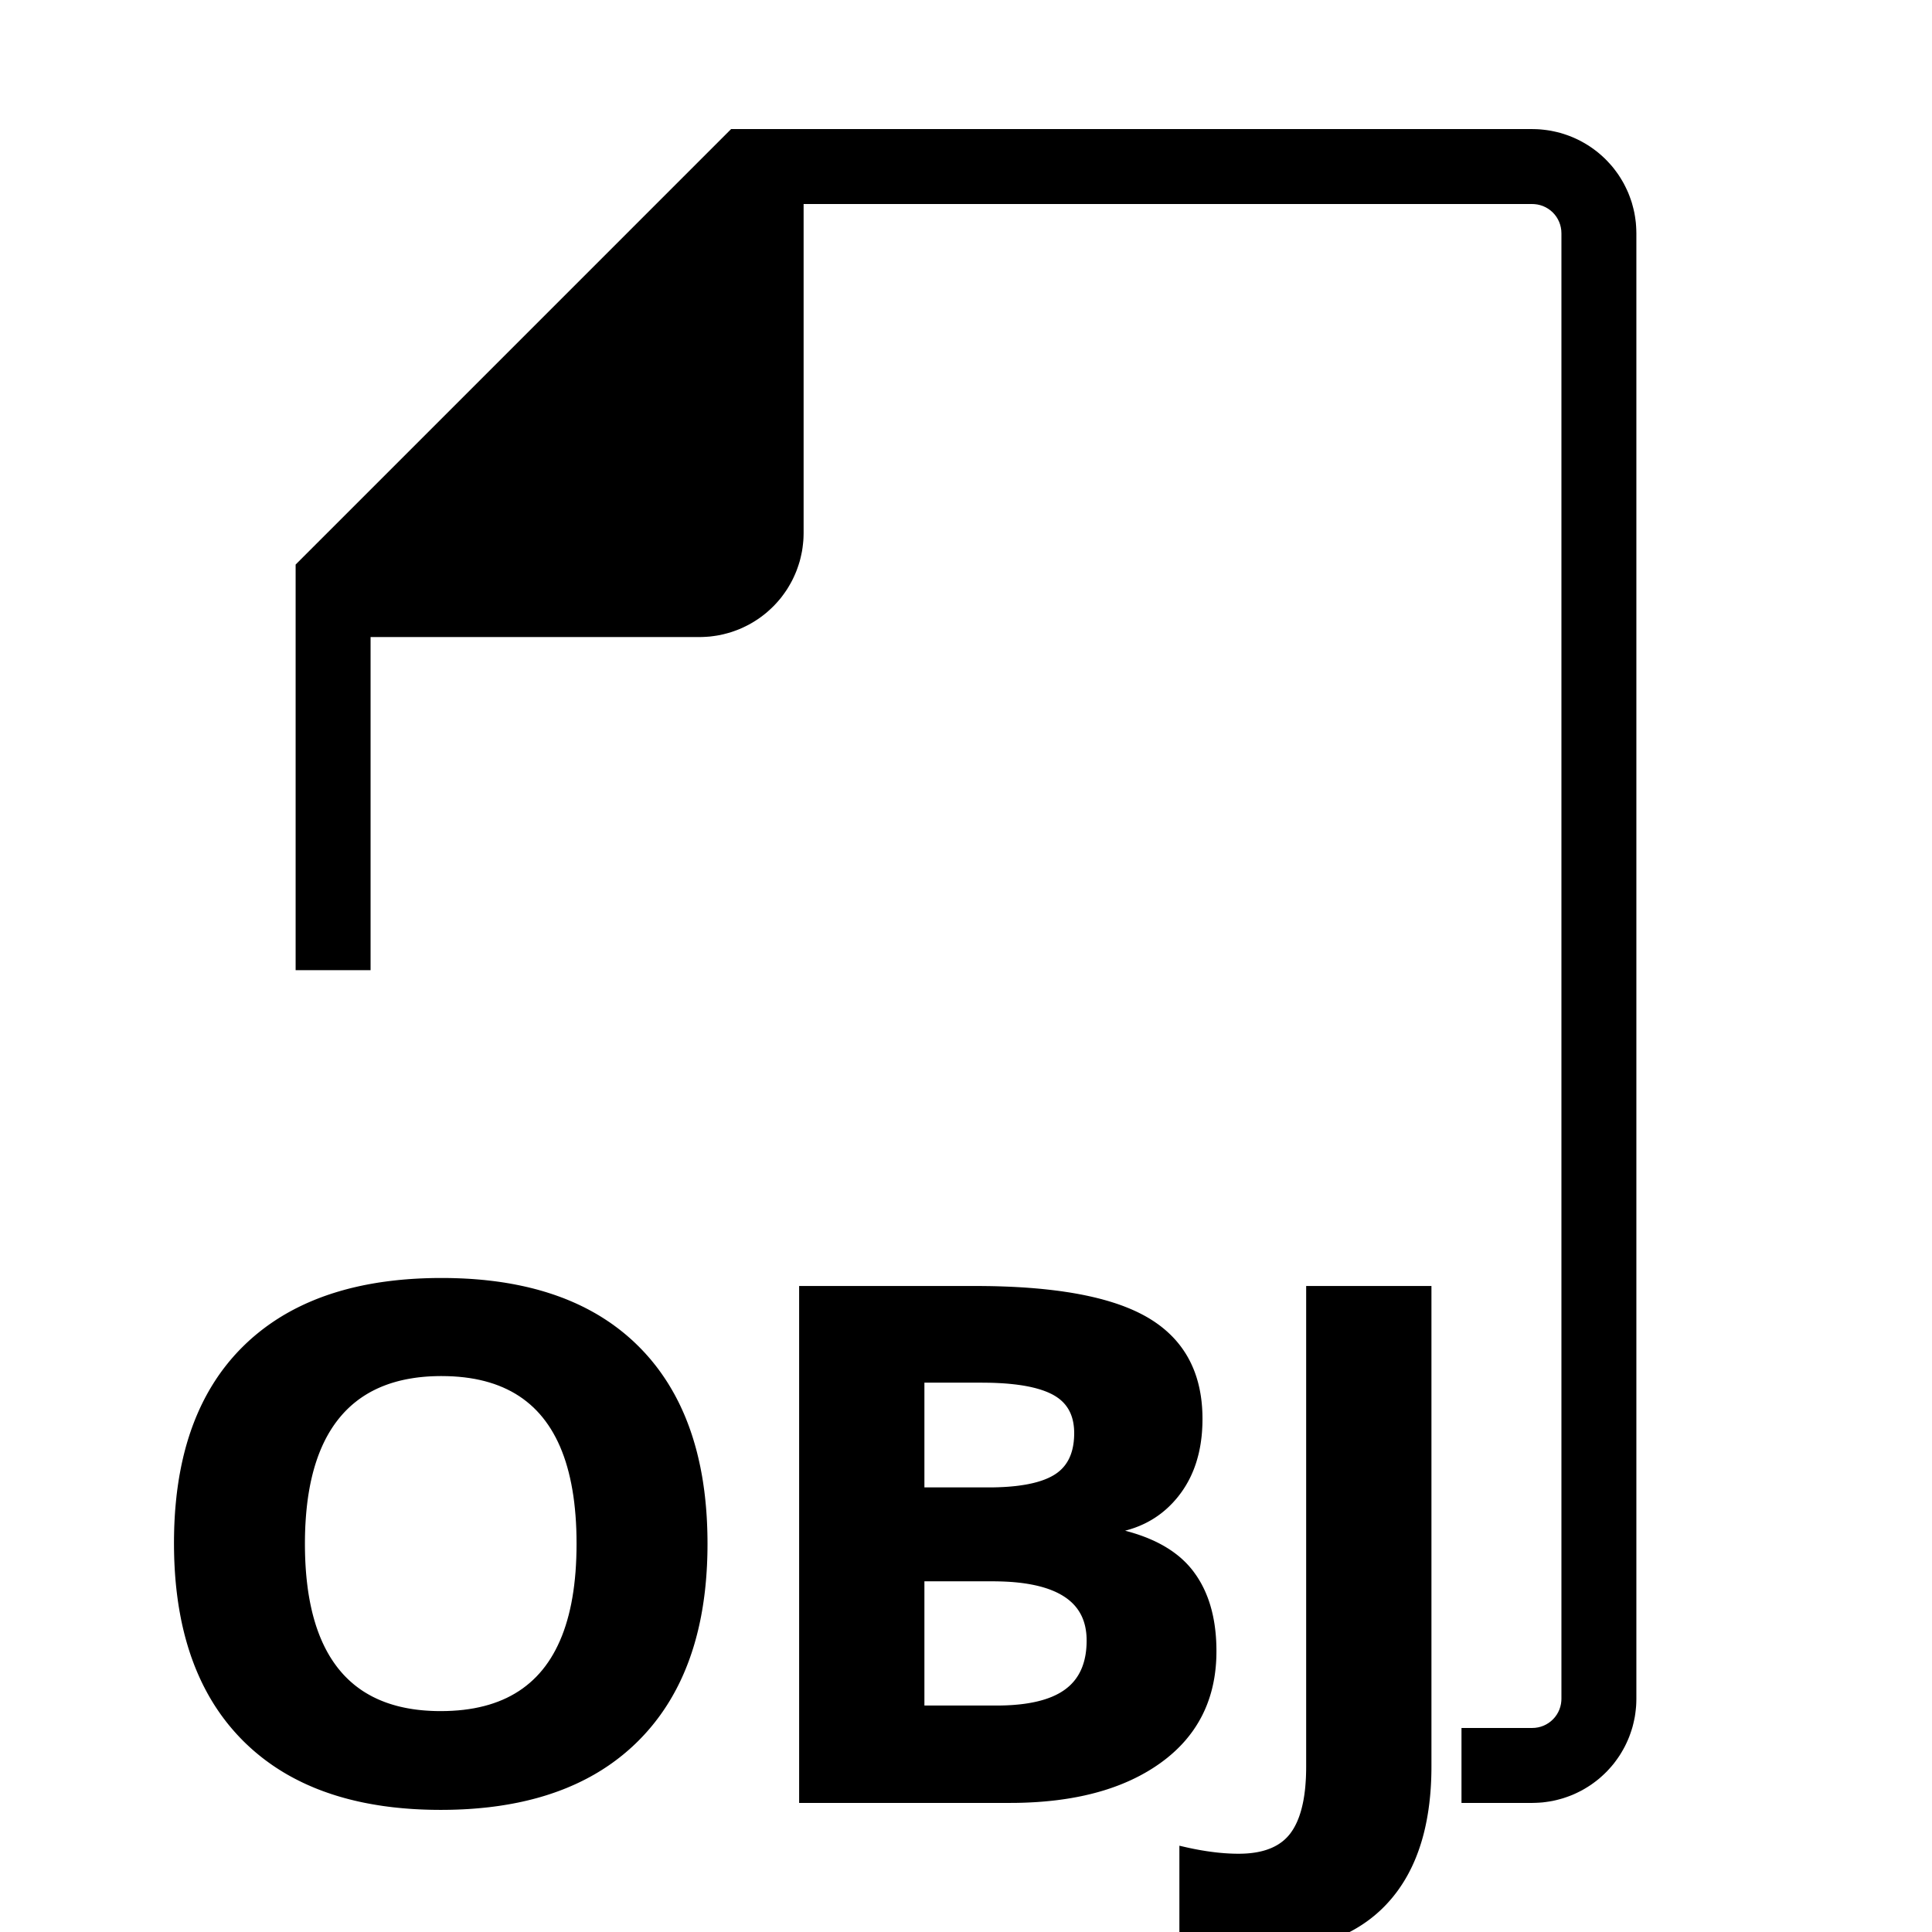 <?xml version="1.0" standalone="no"?>
<!DOCTYPE svg PUBLIC "-//W3C//DTD SVG 1.1//EN" "http://www.w3.org/Graphics/SVG/1.1/DTD/svg11.dtd">
<svg width="100mm" height="100mm" viewBox="-8 -108 116 116" xmlns="http://www.w3.org/2000/svg" version="1.1">
<title>OpenSCAD Model</title>
<path d="
M 84.199,-0.005 L 84.398,-0.015 L 84.597,-0.03 L 84.796,-0.055 L 84.993,-0.084 L 85.189,-0.119
 L 85.383,-0.163 L 85.576,-0.213 L 85.768,-0.267 L 85.957,-0.33 L 86.145,-0.398 L 86.331,-0.471
 L 86.513,-0.553 L 86.692,-0.64 L 86.87,-0.731 L 87.042,-0.83 L 87.212,-0.934 L 87.38,-1.043
 L 87.542,-1.159 L 87.701,-1.279 L 87.857,-1.404 L 88.006,-1.536 L 88.152,-1.671 L 88.295,-1.811
 L 88.431,-1.957 L 88.563,-2.106 L 88.691,-2.259 L 88.811,-2.418 L 88.928,-2.58 L 89.04,-2.745
 L 89.144,-2.915 L 89.244,-3.088 L 89.339,-3.263 L 89.426,-3.442 L 89.508,-3.624 L 89.585,-3.808
 L 89.653,-3.995 L 89.717,-4.184 L 89.776,-4.375 L 89.825,-4.568 L 89.869,-4.763 L 89.909,-4.958
 L 89.939,-5.156 L 89.963,-5.353 L 89.983,-5.552 L 89.992,-5.701 L 89.997,-5.85 L 90,-6
 L 90,-94 L 89.995,-94.199 L 89.985,-94.398 L 89.97,-94.597 L 89.945,-94.796 L 89.916,-94.993
 L 89.881,-95.189 L 89.837,-95.383 L 89.787,-95.576 L 89.734,-95.768 L 89.67,-95.957 L 89.602,-96.145
 L 89.529,-96.331 L 89.447,-96.513 L 89.36,-96.692 L 89.269,-96.87 L 89.17,-97.042 L 89.066,-97.212
 L 88.957,-97.38 L 88.841,-97.542 L 88.721,-97.701 L 88.596,-97.857 L 88.464,-98.006 L 88.329,-98.152
 L 88.189,-98.295 L 88.043,-98.431 L 87.894,-98.563 L 87.741,-98.691 L 87.582,-98.811 L 87.42,-98.928
 L 87.255,-99.04 L 87.085,-99.144 L 86.912,-99.244 L 86.737,-99.339 L 86.558,-99.426 L 86.376,-99.508
 L 86.192,-99.585 L 86.005,-99.653 L 85.816,-99.717 L 85.625,-99.776 L 85.432,-99.825 L 85.237,-99.869
 L 85.042,-99.909 L 84.844,-99.939 L 84.647,-99.963 L 84.448,-99.983 L 84.299,-99.992 L 84.15,-99.997
 L 84,-100 L 36,-100 L 10,-74 L 10,-50 L 14,-50 L 14,-70
 L 34,-70 L 34.199,-70.005 L 34.398,-70.015 L 34.597,-70.03 L 34.795,-70.055 L 34.993,-70.084
 L 35.189,-70.119 L 35.383,-70.163 L 35.576,-70.213 L 35.768,-70.266 L 35.958,-70.33 L 36.145,-70.398
 L 36.331,-70.471 L 36.513,-70.553 L 36.692,-70.64 L 36.87,-70.731 L 37.042,-70.83 L 37.212,-70.934
 L 37.38,-71.043 L 37.542,-71.159 L 37.701,-71.279 L 37.857,-71.404 L 38.006,-71.536 L 38.152,-71.671
 L 38.295,-71.811 L 38.431,-71.957 L 38.563,-72.106 L 38.691,-72.259 L 38.811,-72.418 L 38.928,-72.58
 L 39.04,-72.745 L 39.144,-72.915 L 39.244,-73.088 L 39.339,-73.263 L 39.426,-73.442 L 39.508,-73.624
 L 39.585,-73.808 L 39.653,-73.995 L 39.717,-74.184 L 39.776,-74.375 L 39.825,-74.568 L 39.869,-74.763
 L 39.909,-74.958 L 39.939,-75.156 L 39.963,-75.353 L 39.983,-75.552 L 39.992,-75.701 L 39.997,-75.85
 L 40,-76 L 40,-96 L 84,-96 L 84.15,-95.994 L 84.347,-95.97 L 84.542,-95.925
 L 84.731,-95.862 L 84.912,-95.78 L 85.085,-95.68 L 85.247,-95.564 L 85.397,-95.432 L 85.532,-95.286
 L 85.653,-95.127 L 85.756,-94.957 L 85.843,-94.777 L 85.911,-94.59 L 85.96,-94.396 L 85.99,-94.199
 L 86,-94 L 86,-6 L 85.994,-5.851 L 85.97,-5.653 L 85.925,-5.458 L 85.862,-5.269
 L 85.78,-5.088 L 85.68,-4.915 L 85.564,-4.753 L 85.432,-4.604 L 85.286,-4.468 L 85.127,-4.348
 L 84.957,-4.244 L 84.777,-4.157 L 84.59,-4.089 L 84.396,-4.04 L 84.199,-4.01 L 84,-4
 L 80,-4 L 80,-0 L 84,-0 z
M 18.792,0.416 L 19.118,0.41 L 19.44,0.4 L 19.76,0.387 L 20.076,0.37 L 20.388,0.348
 L 20.697,0.323 L 21.003,0.294 L 21.306,0.262 L 21.605,0.225 L 21.901,0.185 L 22.193,0.14
 L 22.483,0.092 L 22.768,0.04 L 23.051,-0.015 L 23.33,-0.075 L 23.606,-0.139 L 23.878,-0.206
 L 24.148,-0.277 L 24.413,-0.352 L 24.676,-0.431 L 24.935,-0.514 L 25.191,-0.601 L 25.443,-0.691
 L 25.692,-0.785 L 25.938,-0.883 L 26.18,-0.986 L 26.419,-1.091 L 26.655,-1.201 L 26.888,-1.315
 L 27.117,-1.432 L 27.342,-1.553 L 27.565,-1.678 L 27.784,-1.807 L 28,-1.94 L 28.212,-2.077
 L 28.421,-2.217 L 28.627,-2.362 L 28.829,-2.51 L 29.028,-2.662 L 29.224,-2.818 L 29.416,-2.978
 L 29.605,-3.141 L 29.791,-3.309 L 29.973,-3.48 L 30.152,-3.655 L 30.327,-3.834 L 30.499,-4.016
 L 30.666,-4.201 L 30.83,-4.39 L 30.99,-4.582 L 31.146,-4.778 L 31.298,-4.976 L 31.447,-5.178
 L 31.591,-5.383 L 31.732,-5.592 L 31.869,-5.804 L 32.002,-6.019 L 32.131,-6.238 L 32.256,-6.46
 L 32.378,-6.685 L 32.495,-6.913 L 32.609,-7.145 L 32.719,-7.38 L 32.825,-7.619 L 32.927,-7.861
 L 33.025,-8.106 L 33.12,-8.354 L 33.21,-8.606 L 33.297,-8.861 L 33.38,-9.119 L 33.459,-9.381
 L 33.534,-9.646 L 33.605,-9.914 L 33.673,-10.186 L 33.736,-10.461 L 33.796,-10.739 L 33.852,-11.021
 L 33.904,-11.306 L 33.952,-11.594 L 33.996,-11.885 L 34.037,-12.18 L 34.074,-12.478 L 34.106,-12.78
 L 34.135,-13.084 L 34.16,-13.393 L 34.181,-13.704 L 34.199,-14.019 L 34.212,-14.337 L 34.222,-14.658
 L 34.228,-14.983 L 34.23,-15.311 L 34.228,-15.64 L 34.222,-15.965 L 34.212,-16.287 L 34.199,-16.606
 L 34.182,-16.922 L 34.161,-17.234 L 34.136,-17.543 L 34.107,-17.848 L 34.075,-18.15 L 34.039,-18.449
 L 33.998,-18.744 L 33.955,-19.036 L 33.907,-19.325 L 33.855,-19.61 L 33.8,-19.892 L 33.74,-20.17
 L 33.677,-20.445 L 33.611,-20.717 L 33.54,-20.986 L 33.465,-21.251 L 33.387,-21.513 L 33.305,-21.771
 L 33.219,-22.026 L 33.129,-22.278 L 33.035,-22.526 L 32.938,-22.771 L 32.837,-23.013 L 32.731,-23.251
 L 32.623,-23.486 L 32.51,-23.718 L 32.393,-23.946 L 32.273,-24.171 L 32.148,-24.392 L 32.02,-24.61
 L 31.889,-24.825 L 31.753,-25.036 L 31.613,-25.244 L 31.47,-25.449 L 31.323,-25.651 L 31.172,-25.849
 L 31.017,-26.043 L 30.859,-26.235 L 30.696,-26.422 L 30.53,-26.607 L 30.36,-26.788 L 30.186,-26.966
 L 30.008,-27.14 L 29.828,-27.311 L 29.643,-27.477 L 29.456,-27.64 L 29.264,-27.799 L 29.07,-27.954
 L 28.872,-28.105 L 28.671,-28.253 L 28.466,-28.397 L 28.258,-28.536 L 28.047,-28.672 L 27.832,-28.805
 L 27.614,-28.933 L 27.392,-29.057 L 27.167,-29.178 L 26.939,-29.295 L 26.707,-29.408 L 26.472,-29.517
 L 26.233,-29.622 L 25.991,-29.724 L 25.746,-29.822 L 25.497,-29.915 L 25.245,-30.005 L 24.989,-30.091
 L 24.73,-30.174 L 24.468,-30.252 L 24.202,-30.327 L 23.933,-30.398 L 23.66,-30.465 L 23.384,-30.528
 L 23.105,-30.587 L 22.822,-30.643 L 22.536,-30.695 L 22.247,-30.743 L 21.954,-30.787 L 21.658,-30.827
 L 21.358,-30.863 L 21.055,-30.896 L 20.748,-30.925 L 20.439,-30.95 L 20.125,-30.971 L 19.809,-30.988
 L 19.488,-31.001 L 19.165,-31.011 L 18.838,-31.017 L 18.508,-31.018 L 18.178,-31.017 L 17.851,-31.011
 L 17.527,-31.001 L 17.207,-30.988 L 16.89,-30.971 L 16.577,-30.95 L 16.267,-30.925 L 15.96,-30.897
 L 15.656,-30.864 L 15.356,-30.828 L 15.06,-30.788 L 14.766,-30.745 L 14.476,-30.697 L 14.19,-30.646
 L 13.906,-30.591 L 13.626,-30.532 L 13.35,-30.469 L 13.076,-30.403 L 12.806,-30.332 L 12.54,-30.258
 L 12.277,-30.18 L 12.017,-30.099 L 11.76,-30.013 L 11.507,-29.924 L 11.257,-29.831 L 11.011,-29.734
 L 10.768,-29.633 L 10.528,-29.529 L 10.291,-29.42 L 10.058,-29.308 L 9.828,-29.192 L 9.602,-29.073
 L 9.379,-28.949 L 9.159,-28.822 L 8.943,-28.691 L 8.73,-28.556 L 8.521,-28.417 L 8.314,-28.274
 L 8.111,-28.128 L 7.912,-27.978 L 7.716,-27.824 L 7.523,-27.666 L 7.333,-27.505 L 7.147,-27.34
 L 6.964,-27.17 L 6.785,-26.997 L 6.609,-26.821 L 6.437,-26.641 L 6.269,-26.458 L 6.105,-26.271
 L 5.944,-26.081 L 5.788,-25.887 L 5.635,-25.69 L 5.486,-25.49 L 5.341,-25.286 L 5.2,-25.079
 L 5.063,-24.868 L 4.93,-24.654 L 4.8,-24.437 L 4.675,-24.216 L 4.553,-23.992 L 4.435,-23.764
 L 4.321,-23.533 L 4.211,-23.299 L 4.105,-23.061 L 4.002,-22.82 L 3.904,-22.575 L 3.809,-22.327
 L 3.718,-22.076 L 3.631,-21.821 L 3.548,-21.563 L 3.469,-21.301 L 3.393,-21.036 L 3.322,-20.767
 L 3.254,-20.495 L 3.191,-20.22 L 3.131,-19.942 L 3.075,-19.659 L 3.022,-19.374 L 2.974,-19.085
 L 2.93,-18.793 L 2.889,-18.497 L 2.852,-18.198 L 2.82,-17.895 L 2.791,-17.589 L 2.765,-17.28
 L 2.744,-16.967 L 2.727,-16.651 L 2.713,-16.331 L 2.704,-16.009 L 2.698,-15.682 L 2.696,-15.352
 L 2.698,-15.023 L 2.704,-14.696 L 2.713,-14.373 L 2.727,-14.053 L 2.744,-13.737 L 2.765,-13.424
 L 2.79,-13.114 L 2.819,-12.808 L 2.852,-12.505 L 2.889,-12.206 L 2.929,-11.909 L 2.973,-11.616
 L 3.022,-11.327 L 3.074,-11.041 L 3.129,-10.758 L 3.189,-10.478 L 3.253,-10.202 L 3.32,-9.93
 L 3.392,-9.66 L 3.467,-9.394 L 3.546,-9.131 L 3.629,-8.872 L 3.715,-8.616 L 3.806,-8.364
 L 3.9,-8.114 L 3.999,-7.868 L 4.101,-7.626 L 4.207,-7.387 L 4.316,-7.151 L 4.43,-6.918
 L 4.548,-6.689 L 4.669,-6.464 L 4.794,-6.241 L 4.923,-6.022 L 5.056,-5.806 L 5.193,-5.594
 L 5.334,-5.385 L 5.478,-5.179 L 5.627,-4.977 L 5.779,-4.778 L 5.935,-4.583 L 6.095,-4.391
 L 6.259,-4.202 L 6.427,-4.016 L 6.598,-3.834 L 6.773,-3.655 L 6.952,-3.48 L 7.135,-3.309
 L 7.32,-3.141 L 7.509,-2.978 L 7.702,-2.818 L 7.897,-2.662 L 8.096,-2.51 L 8.299,-2.362
 L 8.504,-2.217 L 8.713,-2.077 L 8.926,-1.94 L 9.141,-1.807 L 9.36,-1.678 L 9.583,-1.553
 L 9.809,-1.432 L 10.038,-1.315 L 10.27,-1.201 L 10.506,-1.091 L 10.745,-0.986 L 10.987,-0.883
 L 11.233,-0.785 L 11.482,-0.691 L 11.735,-0.601 L 11.99,-0.514 L 12.249,-0.431 L 12.512,-0.352
 L 12.778,-0.277 L 13.047,-0.206 L 13.319,-0.139 L 13.595,-0.075 L 13.874,-0.015 L 14.157,0.04
 L 14.443,0.092 L 14.732,0.14 L 15.024,0.185 L 15.32,0.225 L 15.619,0.262 L 15.922,0.294
 L 16.228,0.323 L 16.537,0.348 L 16.85,0.37 L 17.166,0.387 L 17.485,0.4 L 17.807,0.41
 L 18.133,0.416 L 18.463,0.418 z
M 18.281,-5.014 L 18.102,-5.018 L 17.925,-5.024 L 17.75,-5.033 L 17.576,-5.044 L 17.405,-5.057
 L 17.235,-5.073 L 17.068,-5.091 L 16.902,-5.112 L 16.739,-5.135 L 16.578,-5.161 L 16.418,-5.189
 L 16.26,-5.22 L 16.105,-5.253 L 15.951,-5.288 L 15.799,-5.326 L 15.65,-5.367 L 15.502,-5.41
 L 15.356,-5.455 L 15.212,-5.503 L 15.07,-5.553 L 14.931,-5.606 L 14.793,-5.661 L 14.657,-5.718
 L 14.523,-5.778 L 14.391,-5.841 L 14.261,-5.905 L 14.133,-5.973 L 14.007,-6.043 L 13.883,-6.115
 L 13.761,-6.189 L 13.64,-6.266 L 13.522,-6.346 L 13.406,-6.428 L 13.292,-6.513 L 13.179,-6.599
 L 13.069,-6.689 L 12.961,-6.781 L 12.854,-6.875 L 12.75,-6.972 L 12.648,-7.071 L 12.547,-7.172
 L 12.448,-7.276 L 12.352,-7.383 L 12.258,-7.492 L 12.165,-7.603 L 12.074,-7.717 L 11.986,-7.833
 L 11.899,-7.952 L 11.814,-8.073 L 11.732,-8.196 L 11.651,-8.322 L 11.572,-8.45 L 11.496,-8.581
 L 11.421,-8.713 L 11.348,-8.849 L 11.278,-8.986 L 11.209,-9.127 L 11.142,-9.269 L 11.078,-9.414
 L 11.015,-9.561 L 10.954,-9.711 L 10.896,-9.863 L 10.839,-10.017 L 10.784,-10.174 L 10.731,-10.333
 L 10.681,-10.495 L 10.632,-10.659 L 10.585,-10.825 L 10.54,-10.994 L 10.497,-11.165 L 10.457,-11.339
 L 10.418,-11.514 L 10.381,-11.693 L 10.346,-11.873 L 10.313,-12.057 L 10.282,-12.242 L 10.253,-12.43
 L 10.226,-12.62 L 10.202,-12.813 L 10.179,-13.008 L 10.158,-13.205 L 10.139,-13.405 L 10.122,-13.607
 L 10.107,-13.812 L 10.094,-14.019 L 10.083,-14.228 L 10.074,-14.44 L 10.067,-14.654 L 10.062,-14.871
 L 10.059,-15.089 L 10.058,-15.311 L 10.059,-15.532 L 10.062,-15.751 L 10.067,-15.968 L 10.074,-16.182
 L 10.083,-16.394 L 10.095,-16.603 L 10.108,-16.81 L 10.123,-17.015 L 10.14,-17.217 L 10.159,-17.417
 L 10.18,-17.614 L 10.203,-17.809 L 10.228,-18.002 L 10.255,-18.193 L 10.285,-18.381 L 10.316,-18.566
 L 10.349,-18.75 L 10.384,-18.93 L 10.421,-19.109 L 10.461,-19.285 L 10.502,-19.459 L 10.545,-19.63
 L 10.591,-19.799 L 10.638,-19.966 L 10.687,-20.13 L 10.739,-20.292 L 10.792,-20.451 L 10.847,-20.608
 L 10.905,-20.763 L 10.964,-20.915 L 11.025,-21.065 L 11.089,-21.213 L 11.154,-21.358 L 11.222,-21.501
 L 11.291,-21.641 L 11.362,-21.779 L 11.436,-21.915 L 11.511,-22.048 L 11.589,-22.179 L 11.668,-22.307
 L 11.75,-22.434 L 11.833,-22.557 L 11.919,-22.679 L 12.007,-22.798 L 12.096,-22.914 L 12.188,-23.029
 L 12.281,-23.14 L 12.377,-23.25 L 12.474,-23.357 L 12.573,-23.461 L 12.675,-23.563 L 12.778,-23.663
 L 12.883,-23.76 L 12.991,-23.855 L 13.1,-23.947 L 13.211,-24.036 L 13.324,-24.124 L 13.439,-24.209
 L 13.556,-24.291 L 13.675,-24.371 L 13.796,-24.448 L 13.918,-24.523 L 14.043,-24.596 L 14.17,-24.666
 L 14.299,-24.733 L 14.429,-24.798 L 14.562,-24.861 L 14.696,-24.921 L 14.832,-24.979 L 14.971,-25.034
 L 15.111,-25.087 L 15.254,-25.138 L 15.398,-25.186 L 15.544,-25.231 L 15.692,-25.274 L 15.842,-25.315
 L 15.994,-25.353 L 16.148,-25.388 L 16.304,-25.422 L 16.462,-25.452 L 16.622,-25.48 L 16.783,-25.506
 L 16.947,-25.53 L 17.113,-25.551 L 17.28,-25.569 L 17.45,-25.585 L 17.621,-25.599 L 17.795,-25.61
 L 17.97,-25.618 L 18.148,-25.624 L 18.327,-25.628 L 18.508,-25.629 L 18.867,-25.624 L 19.219,-25.61
 L 19.563,-25.585 L 19.899,-25.551 L 20.227,-25.507 L 20.547,-25.454 L 20.859,-25.39 L 21.163,-25.317
 L 21.459,-25.234 L 21.747,-25.142 L 22.028,-25.039 L 22.3,-24.927 L 22.565,-24.805 L 22.822,-24.674
 L 23.071,-24.532 L 23.312,-24.381 L 23.545,-24.22 L 23.77,-24.049 L 23.987,-23.869 L 24.197,-23.679
 L 24.398,-23.479 L 24.592,-23.269 L 24.777,-23.05 L 24.955,-22.82 L 25.125,-22.581 L 25.287,-22.333
 L 25.441,-22.074 L 25.587,-21.806 L 25.726,-21.528 L 25.856,-21.241 L 25.978,-20.943 L 26.093,-20.636
 L 26.2,-20.319 L 26.298,-19.992 L 26.389,-19.656 L 26.472,-19.309 L 26.547,-18.953 L 26.614,-18.588
 L 26.674,-18.212 L 26.725,-17.827 L 26.768,-17.432 L 26.804,-17.027 L 26.832,-16.613 L 26.852,-16.189
 L 26.863,-15.755 L 26.867,-15.311 L 26.863,-14.868 L 26.851,-14.435 L 26.831,-14.011 L 26.804,-13.598
 L 26.768,-13.194 L 26.724,-12.8 L 26.673,-12.415 L 26.613,-12.04 L 26.546,-11.675 L 26.47,-11.32
 L 26.387,-10.975 L 26.295,-10.639 L 26.196,-10.313 L 26.089,-9.996 L 25.974,-9.69 L 25.85,-9.393
 L 25.719,-9.106 L 25.58,-8.828 L 25.433,-8.561 L 25.279,-8.303 L 25.116,-8.055 L 24.945,-7.816
 L 24.766,-7.587 L 24.579,-7.368 L 24.385,-7.159 L 24.182,-6.96 L 23.972,-6.77 L 23.753,-6.59
 L 23.527,-6.419 L 23.293,-6.259 L 23.05,-6.108 L 22.8,-5.967 L 22.542,-5.835 L 22.276,-5.714
 L 22.002,-5.602 L 21.72,-5.5 L 21.43,-5.407 L 21.132,-5.325 L 20.826,-5.252 L 20.512,-5.188
 L 20.19,-5.135 L 19.861,-5.091 L 19.523,-5.057 L 19.178,-5.033 L 18.824,-5.018 L 18.463,-5.013
 z
M 52.865,-0.001 L 53.106,-0.004 L 53.345,-0.01 L 53.581,-0.018 L 53.816,-0.028 L 54.048,-0.04
 L 54.278,-0.054 L 54.505,-0.071 L 54.731,-0.09 L 54.954,-0.111 L 55.175,-0.134 L 55.394,-0.159
 L 55.61,-0.187 L 55.825,-0.217 L 56.037,-0.249 L 56.247,-0.283 L 56.454,-0.32 L 56.66,-0.358
 L 56.863,-0.399 L 57.064,-0.442 L 57.263,-0.488 L 57.46,-0.535 L 57.654,-0.585 L 57.846,-0.637
 L 58.036,-0.691 L 58.224,-0.747 L 58.41,-0.806 L 58.593,-0.867 L 58.774,-0.93 L 58.953,-0.995
 L 59.129,-1.062 L 59.304,-1.132 L 59.476,-1.204 L 59.646,-1.278 L 59.814,-1.354 L 59.98,-1.433
 L 60.143,-1.514 L 60.304,-1.596 L 60.463,-1.682 L 60.62,-1.769 L 60.774,-1.858 L 60.927,-1.95
 L 61.077,-2.044 L 61.224,-2.14 L 61.37,-2.239 L 61.514,-2.339 L 61.654,-2.442 L 61.792,-2.546
 L 61.927,-2.652 L 62.058,-2.76 L 62.187,-2.87 L 62.312,-2.981 L 62.434,-3.094 L 62.553,-3.209
 L 62.669,-3.325 L 62.782,-3.443 L 62.892,-3.563 L 62.999,-3.685 L 63.102,-3.809 L 63.203,-3.934
 L 63.3,-4.061 L 63.395,-4.189 L 63.486,-4.32 L 63.574,-4.452 L 63.659,-4.586 L 63.741,-4.721
 L 63.82,-4.859 L 63.896,-4.998 L 63.969,-5.138 L 64.038,-5.281 L 64.105,-5.425 L 64.168,-5.571
 L 64.229,-5.719 L 64.286,-5.869 L 64.34,-6.02 L 64.391,-6.173 L 64.439,-6.327 L 64.484,-6.484
 L 64.526,-6.642 L 64.564,-6.802 L 64.6,-6.964 L 64.632,-7.127 L 64.662,-7.292 L 64.688,-7.459
 L 64.711,-7.628 L 64.731,-7.798 L 64.748,-7.97 L 64.762,-8.144 L 64.773,-8.319 L 64.781,-8.497
 L 64.785,-8.676 L 64.787,-8.857 L 64.786,-8.984 L 64.784,-9.11 L 64.781,-9.236 L 64.776,-9.36
 L 64.771,-9.483 L 64.763,-9.605 L 64.755,-9.726 L 64.745,-9.845 L 64.734,-9.964 L 64.721,-10.082
 L 64.707,-10.198 L 64.692,-10.313 L 64.676,-10.428 L 64.658,-10.541 L 64.639,-10.653 L 64.618,-10.764
 L 64.597,-10.873 L 64.574,-10.982 L 64.549,-11.09 L 64.524,-11.196 L 64.497,-11.302 L 64.468,-11.406
 L 64.439,-11.509 L 64.408,-11.611 L 64.376,-11.712 L 64.342,-11.812 L 64.307,-11.911 L 64.271,-12.008
 L 64.233,-12.105 L 64.194,-12.2 L 64.154,-12.295 L 64.113,-12.388 L 64.07,-12.48 L 64.026,-12.571
 L 63.98,-12.661 L 63.934,-12.75 L 63.886,-12.838 L 63.836,-12.924 L 63.785,-13.009 L 63.733,-13.094
 L 63.68,-13.177 L 63.626,-13.259 L 63.569,-13.34 L 63.512,-13.42 L 63.454,-13.499 L 63.394,-13.577
 L 63.332,-13.654 L 63.269,-13.729 L 63.205,-13.804 L 63.138,-13.877 L 63.07,-13.95 L 63,-14.021
 L 62.929,-14.091 L 62.856,-14.16 L 62.781,-14.229 L 62.705,-14.296 L 62.627,-14.362 L 62.547,-14.427
 L 62.466,-14.49 L 62.383,-14.553 L 62.298,-14.615 L 62.212,-14.676 L 62.124,-14.735 L 62.035,-14.794
 L 61.943,-14.851 L 61.85,-14.908 L 61.756,-14.963 L 61.66,-15.017 L 61.562,-15.07 L 61.462,-15.123
 L 61.361,-15.174 L 61.258,-15.224 L 61.154,-15.273 L 61.047,-15.32 L 60.939,-15.367 L 60.83,-15.413
 L 60.719,-15.458 L 60.606,-15.501 L 60.491,-15.544 L 60.375,-15.585 L 60.257,-15.626 L 60.138,-15.665
 L 60.017,-15.703 L 59.894,-15.741 L 59.77,-15.777 L 59.643,-15.812 L 59.516,-15.846 L 59.386,-15.879
 L 59.255,-15.911 L 59.122,-15.941 L 58.988,-15.971 L 58.852,-16 L 58.852,-16.209 L 58.952,-16.225
 L 59.051,-16.242 L 59.149,-16.261 L 59.247,-16.281 L 59.343,-16.303 L 59.439,-16.325 L 59.534,-16.349
 L 59.628,-16.375 L 59.721,-16.401 L 59.813,-16.429 L 59.904,-16.459 L 59.995,-16.489 L 60.085,-16.521
 L 60.173,-16.555 L 60.261,-16.589 L 60.348,-16.625 L 60.434,-16.663 L 60.52,-16.701 L 60.604,-16.741
 L 60.688,-16.782 L 60.77,-16.825 L 60.852,-16.869 L 60.933,-16.914 L 61.013,-16.96 L 61.092,-17.008
 L 61.171,-17.057 L 61.248,-17.108 L 61.325,-17.16 L 61.401,-17.213 L 61.475,-17.267 L 61.55,-17.323
 L 61.623,-17.38 L 61.695,-17.439 L 61.766,-17.498 L 61.837,-17.559 L 61.907,-17.622 L 61.975,-17.685
 L 62.043,-17.75 L 62.11,-17.817 L 62.176,-17.884 L 62.242,-17.953 L 62.306,-18.024 L 62.37,-18.096
 L 62.433,-18.168 L 62.495,-18.243 L 62.556,-18.318 L 62.615,-18.395 L 62.674,-18.473 L 62.731,-18.551
 L 62.787,-18.631 L 62.842,-18.711 L 62.895,-18.793 L 62.947,-18.875 L 62.998,-18.958 L 63.047,-19.043
 L 63.096,-19.128 L 63.142,-19.214 L 63.188,-19.301 L 63.232,-19.389 L 63.275,-19.477 L 63.316,-19.567
 L 63.356,-19.658 L 63.395,-19.749 L 63.433,-19.842 L 63.469,-19.935 L 63.504,-20.03 L 63.537,-20.125
 L 63.57,-20.221 L 63.601,-20.319 L 63.63,-20.417 L 63.658,-20.516 L 63.685,-20.616 L 63.711,-20.716
 L 63.736,-20.818 L 63.759,-20.921 L 63.78,-21.025 L 63.801,-21.129 L 63.82,-21.235 L 63.838,-21.341
 L 63.854,-21.448 L 63.869,-21.557 L 63.883,-21.666 L 63.896,-21.776 L 63.907,-21.887 L 63.917,-21.999
 L 63.925,-22.112 L 63.932,-22.226 L 63.938,-22.341 L 63.943,-22.457 L 63.946,-22.573 L 63.948,-22.691
 L 63.949,-22.809 L 63.947,-22.984 L 63.943,-23.156 L 63.935,-23.326 L 63.925,-23.494 L 63.911,-23.66
 L 63.895,-23.824 L 63.875,-23.986 L 63.853,-24.145 L 63.827,-24.303 L 63.798,-24.459 L 63.767,-24.613
 L 63.732,-24.764 L 63.695,-24.914 L 63.654,-25.061 L 63.611,-25.206 L 63.564,-25.35 L 63.514,-25.491
 L 63.462,-25.63 L 63.406,-25.767 L 63.347,-25.902 L 63.286,-26.035 L 63.221,-26.166 L 63.153,-26.295
 L 63.083,-26.422 L 63.009,-26.547 L 62.932,-26.669 L 62.852,-26.79 L 62.77,-26.908 L 62.684,-27.025
 L 62.595,-27.139 L 62.503,-27.252 L 62.409,-27.362 L 62.311,-27.47 L 62.21,-27.576 L 62.106,-27.68
 L 61.999,-27.782 L 61.89,-27.882 L 61.777,-27.98 L 61.661,-28.076 L 61.542,-28.17 L 61.42,-28.262
 L 61.295,-28.351 L 61.168,-28.439 L 61.037,-28.524 L 60.903,-28.608 L 60.766,-28.689 L 60.626,-28.769
 L 60.482,-28.846 L 60.334,-28.922 L 60.183,-28.997 L 60.029,-29.069 L 59.87,-29.14 L 59.708,-29.209
 L 59.542,-29.276 L 59.373,-29.342 L 59.2,-29.406 L 59.023,-29.468 L 58.843,-29.528 L 58.659,-29.586
 L 58.471,-29.643 L 58.28,-29.698 L 58.085,-29.752 L 57.886,-29.803 L 57.684,-29.853 L 57.478,-29.901
 L 57.268,-29.947 L 57.055,-29.992 L 56.838,-30.035 L 56.618,-30.076 L 56.394,-30.115 L 56.166,-30.153
 L 55.934,-30.188 L 55.699,-30.223 L 55.46,-30.255 L 55.218,-30.285 L 54.972,-30.314 L 54.722,-30.341
 L 54.469,-30.367 L 54.212,-30.39 L 53.951,-30.412 L 53.687,-30.432 L 53.419,-30.451 L 53.147,-30.467
 L 52.872,-30.482 L 52.593,-30.495 L 52.31,-30.506 L 52.024,-30.516 L 51.734,-30.524 L 51.441,-30.53
 L 51.143,-30.534 L 50.843,-30.537 L 50.538,-30.538 L 40.231,-30.538 L 40.231,-0 L 52.622,-0
 z
M 47.253,-18.444 L 47.253,-25.233 L 50.946,-25.233 L 51.076,-25.232 L 51.205,-25.231 L 51.332,-25.229
 L 51.458,-25.227 L 51.582,-25.224 L 51.704,-25.22 L 51.825,-25.215 L 51.945,-25.209 L 52.063,-25.203
 L 52.179,-25.197 L 52.294,-25.189 L 52.408,-25.181 L 52.52,-25.172 L 52.63,-25.162 L 52.739,-25.151
 L 52.846,-25.14 L 52.952,-25.128 L 53.056,-25.116 L 53.158,-25.102 L 53.26,-25.088 L 53.359,-25.074
 L 53.457,-25.058 L 53.554,-25.042 L 53.649,-25.025 L 53.742,-25.007 L 53.834,-24.989 L 53.925,-24.97
 L 54.014,-24.95 L 54.101,-24.929 L 54.187,-24.908 L 54.271,-24.886 L 54.354,-24.863 L 54.435,-24.84
 L 54.515,-24.816 L 54.593,-24.791 L 54.67,-24.765 L 54.745,-24.739 L 54.818,-24.712 L 54.89,-24.684
 L 54.961,-24.656 L 55.03,-24.627 L 55.097,-24.597 L 55.163,-24.566 L 55.228,-24.535 L 55.291,-24.503
 L 55.352,-24.47 L 55.412,-24.436 L 55.47,-24.402 L 55.528,-24.366 L 55.584,-24.33 L 55.638,-24.292
 L 55.692,-24.254 L 55.744,-24.215 L 55.794,-24.175 L 55.844,-24.134 L 55.892,-24.091 L 55.938,-24.049
 L 55.984,-24.005 L 56.028,-23.96 L 56.071,-23.914 L 56.112,-23.867 L 56.153,-23.82 L 56.191,-23.771
 L 56.229,-23.721 L 56.265,-23.671 L 56.3,-23.619 L 56.334,-23.567 L 56.366,-23.514 L 56.397,-23.459
 L 56.426,-23.404 L 56.455,-23.348 L 56.482,-23.291 L 56.508,-23.233 L 56.532,-23.174 L 56.555,-23.114
 L 56.577,-23.053 L 56.597,-22.992 L 56.616,-22.929 L 56.634,-22.865 L 56.65,-22.801 L 56.666,-22.735
 L 56.679,-22.669 L 56.692,-22.602 L 56.703,-22.533 L 56.713,-22.464 L 56.721,-22.394 L 56.729,-22.323
 L 56.735,-22.251 L 56.739,-22.178 L 56.743,-22.104 L 56.745,-22.029 L 56.745,-21.953 L 56.745,-21.872
 L 56.743,-21.791 L 56.74,-21.712 L 56.736,-21.634 L 56.73,-21.557 L 56.723,-21.481 L 56.716,-21.405
 L 56.706,-21.331 L 56.696,-21.258 L 56.685,-21.186 L 56.672,-21.115 L 56.658,-21.045 L 56.643,-20.976
 L 56.627,-20.907 L 56.609,-20.84 L 56.59,-20.774 L 56.57,-20.709 L 56.549,-20.645 L 56.527,-20.582
 L 56.503,-20.52 L 56.478,-20.459 L 56.452,-20.398 L 56.425,-20.339 L 56.397,-20.281 L 56.367,-20.224
 L 56.336,-20.168 L 56.304,-20.113 L 56.271,-20.059 L 56.236,-20.006 L 56.201,-19.954 L 56.164,-19.903
 L 56.126,-19.853 L 56.086,-19.804 L 56.046,-19.756 L 56.004,-19.709 L 55.961,-19.663 L 55.917,-19.618
 L 55.872,-19.574 L 55.825,-19.531 L 55.777,-19.489 L 55.728,-19.448 L 55.678,-19.408 L 55.627,-19.369
 L 55.574,-19.331 L 55.52,-19.294 L 55.465,-19.258 L 55.409,-19.223 L 55.351,-19.189 L 55.291,-19.156
 L 55.231,-19.123 L 55.168,-19.091 L 55.104,-19.06 L 55.039,-19.029 L 54.972,-19 L 54.904,-18.971
 L 54.834,-18.943 L 54.763,-18.915 L 54.69,-18.889 L 54.616,-18.863 L 54.54,-18.838 L 54.463,-18.814
 L 54.384,-18.79 L 54.304,-18.767 L 54.222,-18.746 L 54.139,-18.724 L 54.055,-18.704 L 53.968,-18.684
 L 53.881,-18.666 L 53.792,-18.647 L 53.701,-18.63 L 53.609,-18.613 L 53.515,-18.598 L 53.42,-18.583
 L 53.324,-18.569 L 53.226,-18.555 L 53.126,-18.542 L 53.025,-18.53 L 52.923,-18.519 L 52.819,-18.509
 L 52.713,-18.499 L 52.606,-18.49 L 52.498,-18.482 L 52.388,-18.475 L 52.276,-18.468 L 52.163,-18.463
 L 52.049,-18.458 L 51.933,-18.453 L 51.816,-18.45 L 51.697,-18.447 L 51.576,-18.445 L 51.454,-18.444
 L 51.331,-18.444 z
M 47.253,-5.347 L 47.253,-13.306 L 51.603,-13.306 L 51.856,-13.304 L 52.104,-13.298 L 52.346,-13.289
 L 52.583,-13.277 L 52.813,-13.261 L 53.039,-13.241 L 53.259,-13.218 L 53.473,-13.191 L 53.682,-13.16
 L 53.885,-13.126 L 54.083,-13.088 L 54.275,-13.047 L 54.461,-13.002 L 54.642,-12.954 L 54.818,-12.901
 L 54.987,-12.846 L 55.152,-12.786 L 55.31,-12.723 L 55.464,-12.657 L 55.611,-12.587 L 55.753,-12.513
 L 55.889,-12.436 L 56.02,-12.355 L 56.145,-12.271 L 56.265,-12.183 L 56.379,-12.091 L 56.488,-11.996
 L 56.591,-11.897 L 56.688,-11.795 L 56.78,-11.689 L 56.867,-11.579 L 56.947,-11.466 L 57.022,-11.349
 L 57.092,-11.229 L 57.156,-11.105 L 57.215,-10.977 L 57.267,-10.846 L 57.315,-10.711 L 57.356,-10.573
 L 57.393,-10.431 L 57.423,-10.286 L 57.448,-10.136 L 57.468,-9.984 L 57.482,-9.827 L 57.49,-9.668
 L 57.493,-9.504 L 57.492,-9.413 L 57.49,-9.323 L 57.487,-9.233 L 57.482,-9.145 L 57.477,-9.058
 L 57.469,-8.972 L 57.461,-8.887 L 57.451,-8.803 L 57.44,-8.72 L 57.428,-8.638 L 57.414,-8.557
 L 57.399,-8.477 L 57.382,-8.398 L 57.365,-8.32 L 57.346,-8.244 L 57.326,-8.168 L 57.304,-8.093
 L 57.281,-8.019 L 57.257,-7.947 L 57.232,-7.875 L 57.205,-7.804 L 57.177,-7.735 L 57.147,-7.666
 L 57.117,-7.598 L 57.085,-7.532 L 57.051,-7.466 L 57.017,-7.402 L 56.981,-7.338 L 56.944,-7.276
 L 56.905,-7.214 L 56.865,-7.154 L 56.824,-7.094 L 56.782,-7.036 L 56.738,-6.979 L 56.693,-6.922
 L 56.646,-6.867 L 56.599,-6.813 L 56.55,-6.76 L 56.499,-6.707 L 56.448,-6.656 L 56.395,-6.606
 L 56.341,-6.557 L 56.285,-6.509 L 56.228,-6.462 L 56.17,-6.416 L 56.111,-6.371 L 56.05,-6.327
 L 55.988,-6.284 L 55.924,-6.242 L 55.859,-6.201 L 55.792,-6.16 L 55.724,-6.121 L 55.655,-6.083
 L 55.584,-6.046 L 55.512,-6.009 L 55.438,-5.974 L 55.363,-5.94 L 55.287,-5.906 L 55.209,-5.874
 L 55.129,-5.843 L 55.048,-5.812 L 54.966,-5.783 L 54.882,-5.754 L 54.797,-5.726 L 54.71,-5.7
 L 54.622,-5.674 L 54.533,-5.65 L 54.442,-5.626 L 54.35,-5.603 L 54.256,-5.581 L 54.161,-5.561
 L 54.064,-5.541 L 53.966,-5.522 L 53.866,-5.504 L 53.765,-5.487 L 53.663,-5.471 L 53.559,-5.456
 L 53.454,-5.442 L 53.347,-5.429 L 53.239,-5.417 L 53.13,-5.406 L 53.018,-5.396 L 52.906,-5.386
 L 52.792,-5.378 L 52.677,-5.371 L 52.56,-5.365 L 52.442,-5.359 L 52.322,-5.355 L 52.201,-5.352
 L 52.079,-5.349 L 51.955,-5.348 L 51.83,-5.347 z
M 67.432,8.98 L 67.654,8.976 L 67.873,8.97 L 68.09,8.96 L 68.305,8.949 L 68.517,8.934
 L 68.727,8.917 L 68.935,8.897 L 69.14,8.874 L 69.343,8.849 L 69.543,8.822 L 69.741,8.791
 L 69.937,8.758 L 70.13,8.722 L 70.321,8.684 L 70.509,8.643 L 70.695,8.599 L 70.879,8.553
 L 71.06,8.504 L 71.239,8.452 L 71.415,8.398 L 71.589,8.341 L 71.761,8.282 L 71.93,8.22
 L 72.097,8.155 L 72.261,8.087 L 72.423,8.017 L 72.583,7.945 L 72.74,7.869 L 72.895,7.791
 L 73.047,7.71 L 73.197,7.627 L 73.345,7.541 L 73.49,7.452 L 73.633,7.361 L 73.773,7.267
 L 73.911,7.171 L 74.047,7.072 L 74.18,6.97 L 74.311,6.865 L 74.439,6.758 L 74.565,6.648
 L 74.689,6.536 L 74.81,6.421 L 74.929,6.303 L 75.045,6.183 L 75.159,6.06 L 75.271,5.934
 L 75.38,5.807 L 75.486,5.677 L 75.59,5.544 L 75.692,5.409 L 75.791,5.272 L 75.887,5.132
 L 75.981,4.99 L 76.073,4.845 L 76.162,4.698 L 76.248,4.549 L 76.332,4.397 L 76.413,4.243
 L 76.492,4.086 L 76.569,3.927 L 76.642,3.766 L 76.714,3.602 L 76.783,3.436 L 76.849,3.267
 L 76.913,3.096 L 76.974,2.923 L 77.033,2.747 L 77.09,2.568 L 77.144,2.388 L 77.195,2.205
 L 77.244,2.019 L 77.29,1.831 L 77.334,1.641 L 77.375,1.448 L 77.414,1.253 L 77.45,1.055
 L 77.484,0.855 L 77.516,0.653 L 77.544,0.448 L 77.571,0.241 L 77.594,0.032 L 77.616,-0.18
 L 77.635,-0.395 L 77.651,-0.612 L 77.665,-0.831 L 77.676,-1.053 L 77.685,-1.277 L 77.691,-1.503
 L 77.695,-1.732 L 77.696,-1.963 L 77.696,-30.538 L 70.674,-30.538 L 70.674,-1.922 L 70.673,-1.8
 L 70.672,-1.679 L 70.669,-1.56 L 70.666,-1.443 L 70.662,-1.326 L 70.657,-1.212 L 70.65,-1.098
 L 70.643,-0.986 L 70.635,-0.875 L 70.626,-0.766 L 70.617,-0.658 L 70.606,-0.552 L 70.594,-0.447
 L 70.581,-0.344 L 70.568,-0.241 L 70.553,-0.141 L 70.537,-0.041 L 70.521,0.056 L 70.504,0.153
 L 70.485,0.248 L 70.466,0.342 L 70.445,0.434 L 70.424,0.525 L 70.402,0.614 L 70.379,0.702
 L 70.355,0.789 L 70.33,0.874 L 70.304,0.958 L 70.277,1.04 L 70.25,1.121 L 70.221,1.201
 L 70.191,1.279 L 70.16,1.356 L 70.129,1.431 L 70.097,1.505 L 70.063,1.577 L 70.029,1.648
 L 69.993,1.718 L 69.957,1.786 L 69.92,1.853 L 69.882,1.919 L 69.843,1.983 L 69.802,2.045
 L 69.761,2.106 L 69.72,2.166 L 69.677,2.225 L 69.633,2.282 L 69.588,2.337 L 69.541,2.392
 L 69.493,2.445 L 69.445,2.497 L 69.394,2.548 L 69.343,2.597 L 69.29,2.646 L 69.236,2.693
 L 69.181,2.739 L 69.125,2.783 L 69.067,2.826 L 69.008,2.868 L 68.948,2.909 L 68.887,2.948
 L 68.824,2.987 L 68.76,3.024 L 68.695,3.059 L 68.629,3.094 L 68.561,3.127 L 68.493,3.159
 L 68.423,3.19 L 68.351,3.219 L 68.279,3.247 L 68.205,3.274 L 68.13,3.3 L 68.054,3.325
 L 67.976,3.348 L 67.898,3.37 L 67.818,3.39 L 67.736,3.41 L 67.654,3.428 L 67.57,3.445
 L 67.485,3.461 L 67.399,3.475 L 67.312,3.488 L 67.223,3.5 L 67.133,3.511 L 67.042,3.52
 L 66.95,3.528 L 66.856,3.535 L 66.761,3.541 L 66.665,3.545 L 66.568,3.548 L 66.469,3.55
 L 66.369,3.551 L 66.304,3.551 L 66.239,3.55 L 66.173,3.549 L 66.107,3.548 L 66.04,3.546
 L 65.974,3.544 L 65.907,3.541 L 65.84,3.538 L 65.772,3.535 L 65.704,3.531 L 65.636,3.527
 L 65.567,3.522 L 65.499,3.518 L 65.43,3.512 L 65.36,3.506 L 65.291,3.5 L 65.221,3.494
 L 65.15,3.487 L 65.08,3.48 L 65.009,3.472 L 64.938,3.464 L 64.866,3.455 L 64.795,3.446
 L 64.723,3.437 L 64.65,3.427 L 64.578,3.417 L 64.505,3.407 L 64.431,3.396 L 64.358,3.385
 L 64.284,3.373 L 64.21,3.361 L 64.135,3.349 L 64.061,3.336 L 63.986,3.323 L 63.91,3.309
 L 63.835,3.295 L 63.759,3.281 L 63.682,3.266 L 63.606,3.251 L 63.529,3.235 L 63.452,3.219
 L 63.374,3.203 L 63.297,3.186 L 63.219,3.169 L 63.14,3.151 L 63.062,3.133 L 63.062,8.522
 L 63.139,8.542 L 63.216,8.561 L 63.295,8.58 L 63.374,8.599 L 63.453,8.617 L 63.533,8.634
 L 63.614,8.651 L 63.695,8.668 L 63.776,8.684 L 63.859,8.7 L 63.942,8.716 L 64.025,8.731
 L 64.109,8.745 L 64.194,8.759 L 64.279,8.773 L 64.365,8.786 L 64.451,8.799 L 64.538,8.811
 L 64.626,8.823 L 64.714,8.835 L 64.803,8.846 L 64.892,8.857 L 64.982,8.867 L 65.072,8.877
 L 65.163,8.886 L 65.255,8.895 L 65.347,8.903 L 65.439,8.911 L 65.533,8.919 L 65.627,8.926
 L 65.721,8.933 L 65.816,8.939 L 65.912,8.945 L 66.008,8.95 L 66.105,8.955 L 66.202,8.96
 L 66.3,8.964 L 66.398,8.968 L 66.498,8.971 L 66.597,8.974 L 66.698,8.976 L 66.798,8.978
 L 66.9,8.98 L 67.002,8.981 L 67.104,8.981 L 67.207,8.982 z
" stroke="black" fill="black" stroke-width="0.5"/>
</svg>
